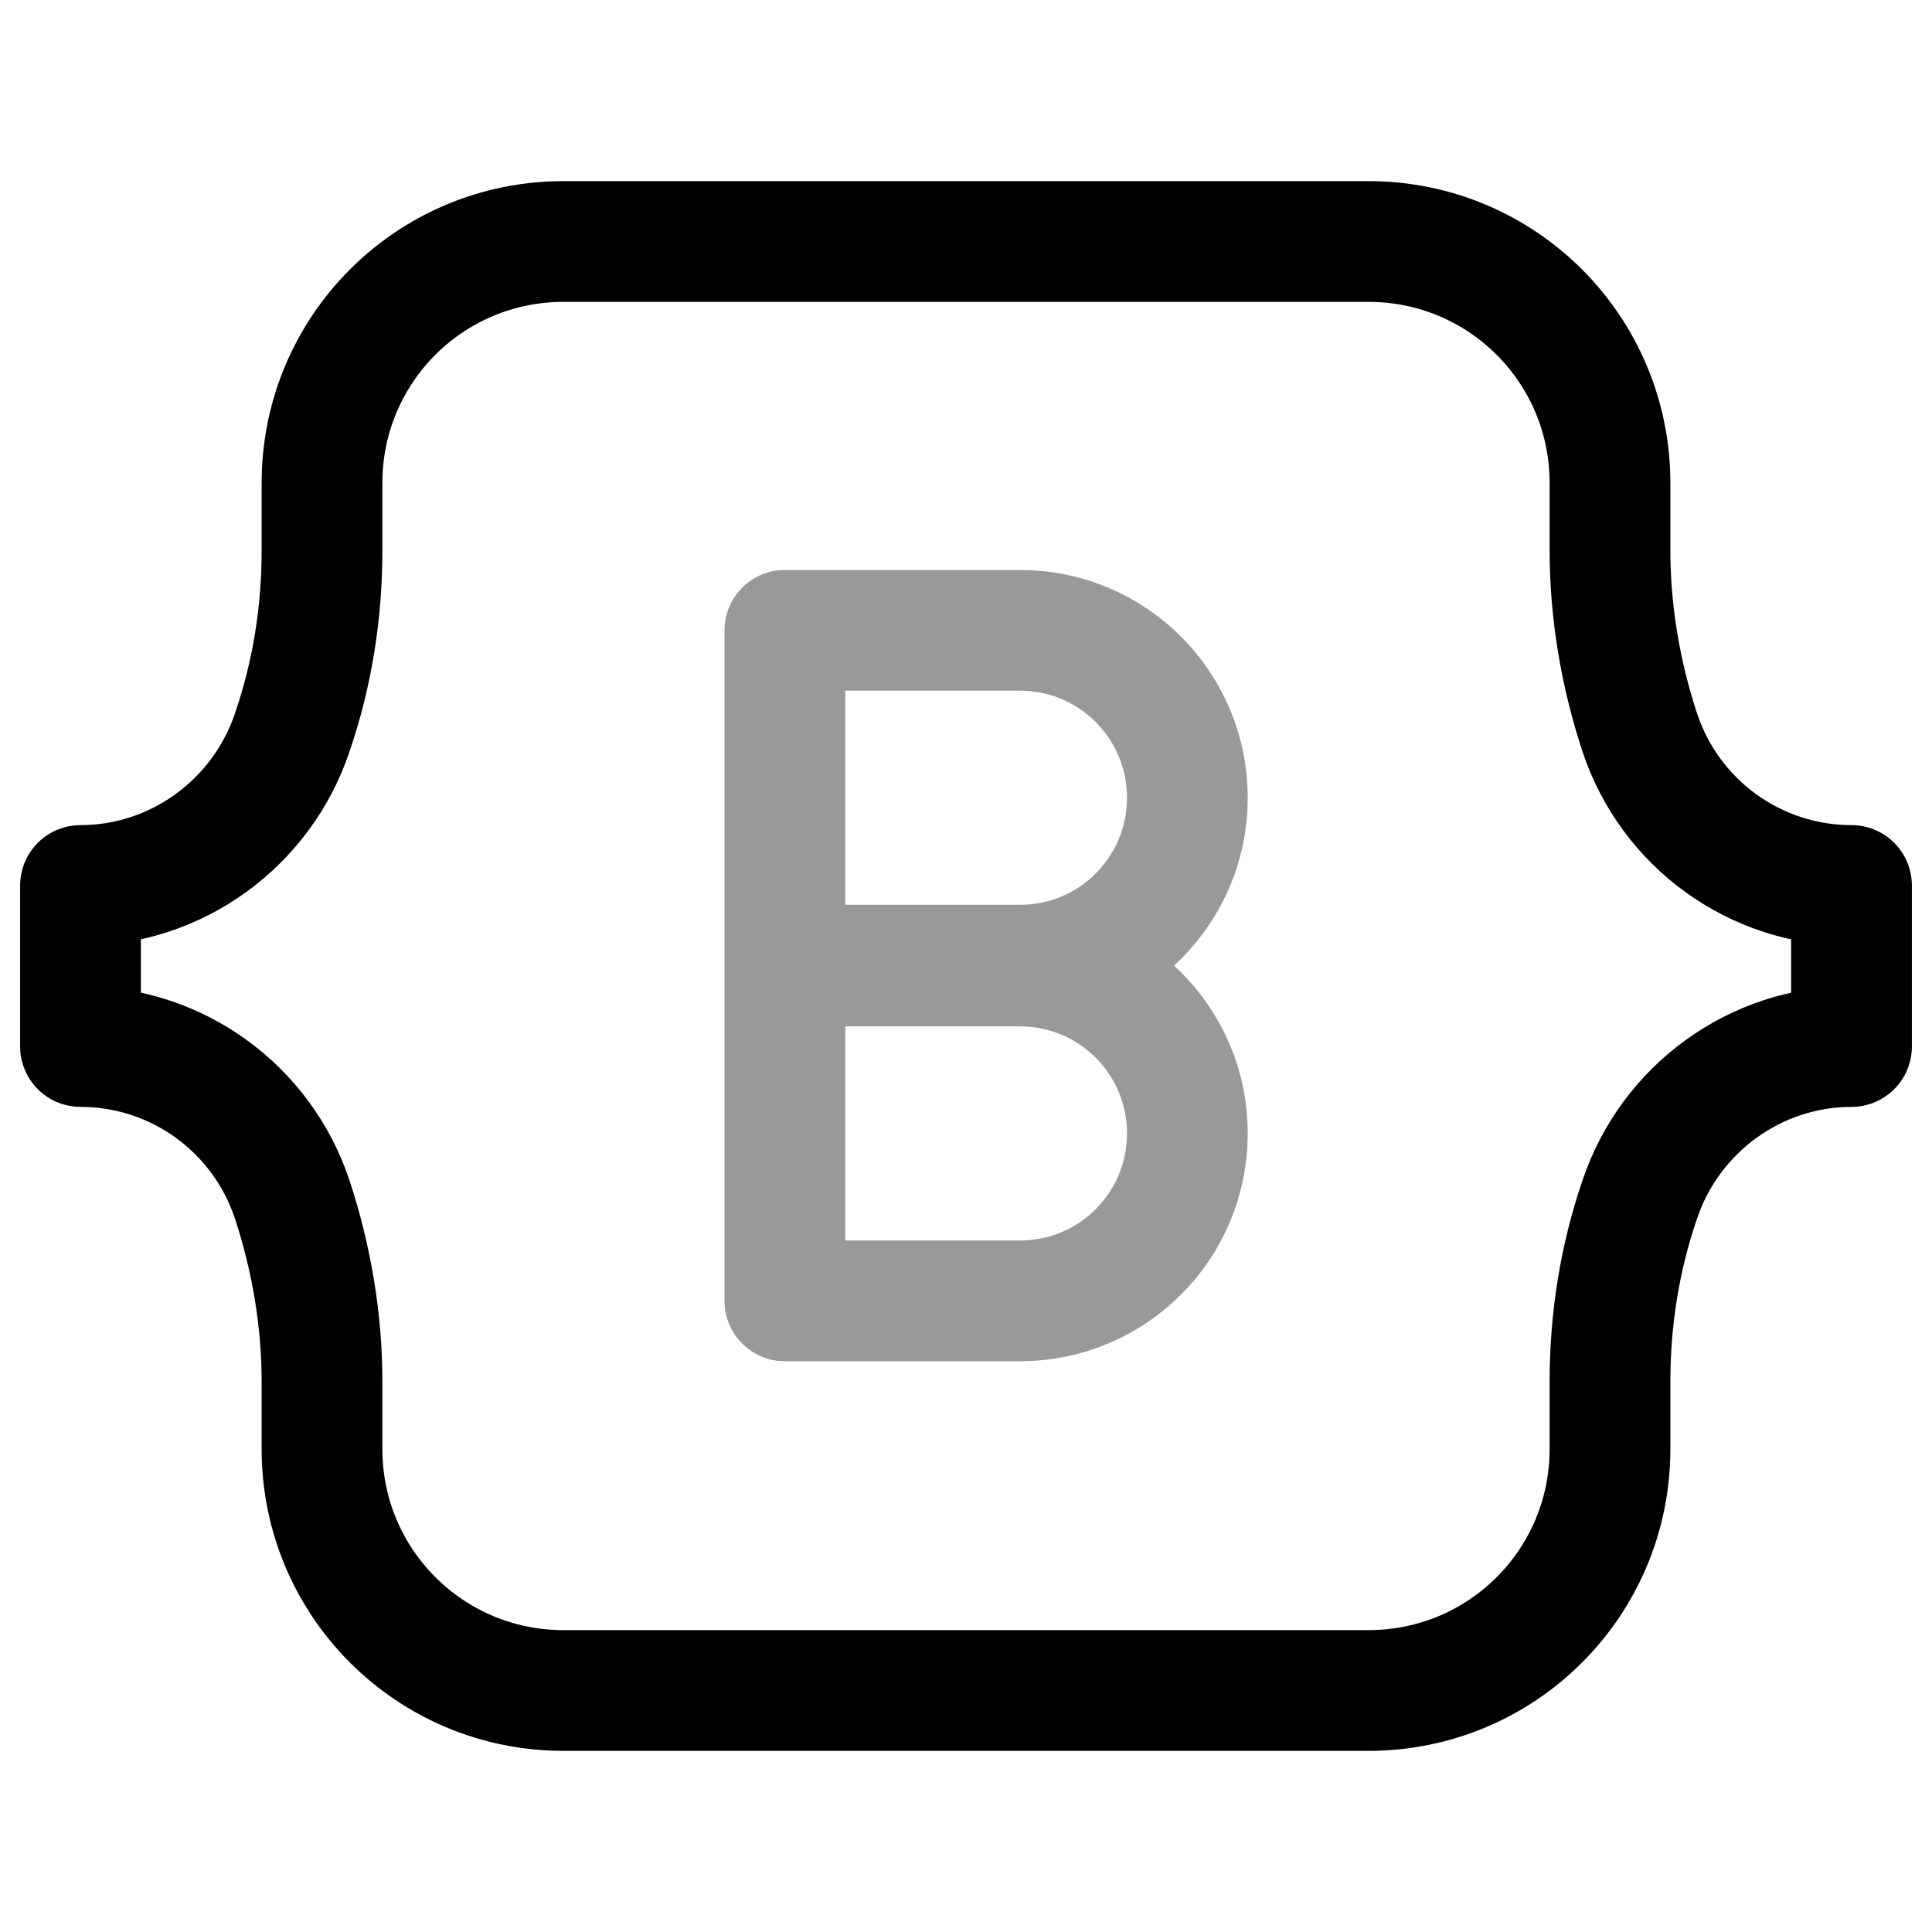 <svg width="24" height="24" viewBox="0 0 24 24" fill="none" xmlns="http://www.w3.org/2000/svg">
    <path
        d="M17 3H7C5.34 3 4 4.34 4 6V6.84C4 7.61 3.88 8.37 3.63 9.1C3.25 10.23 2.19 11 1 11V13C2.19 13 3.25 13.76 3.63 14.9C3.87 15.63 4 16.4 4 17.16V18C4 19.66 5.34 21 7 21H17C18.66 21 20 19.66 20 18V17.16C20 16.39 20.12 15.63 20.37 14.9C20.75 13.77 21.81 13 23 13V11C21.81 11 20.75 10.24 20.37 9.1C20.13 8.37 20 7.6 20 6.84V6C20 4.34 18.66 3 17 3Z"
        stroke="black" stroke-width="1.5" stroke-miterlimit="10" stroke-linejoin="round"/>
    <path opacity="0.4"
          d="M9.75 12H12.67C13.82 12 14.75 12.93 14.75 14.08C14.75 15.23 13.82 16.16 12.67 16.16H9.75V7.83H12.67C13.82 7.83 14.75 8.76 14.75 9.91C14.75 11.06 13.82 11.99 12.67 11.99H9.75"
          stroke="black" stroke-width="1.5" stroke-miterlimit="10" stroke-linecap="round" stroke-linejoin="round"/>
</svg>
